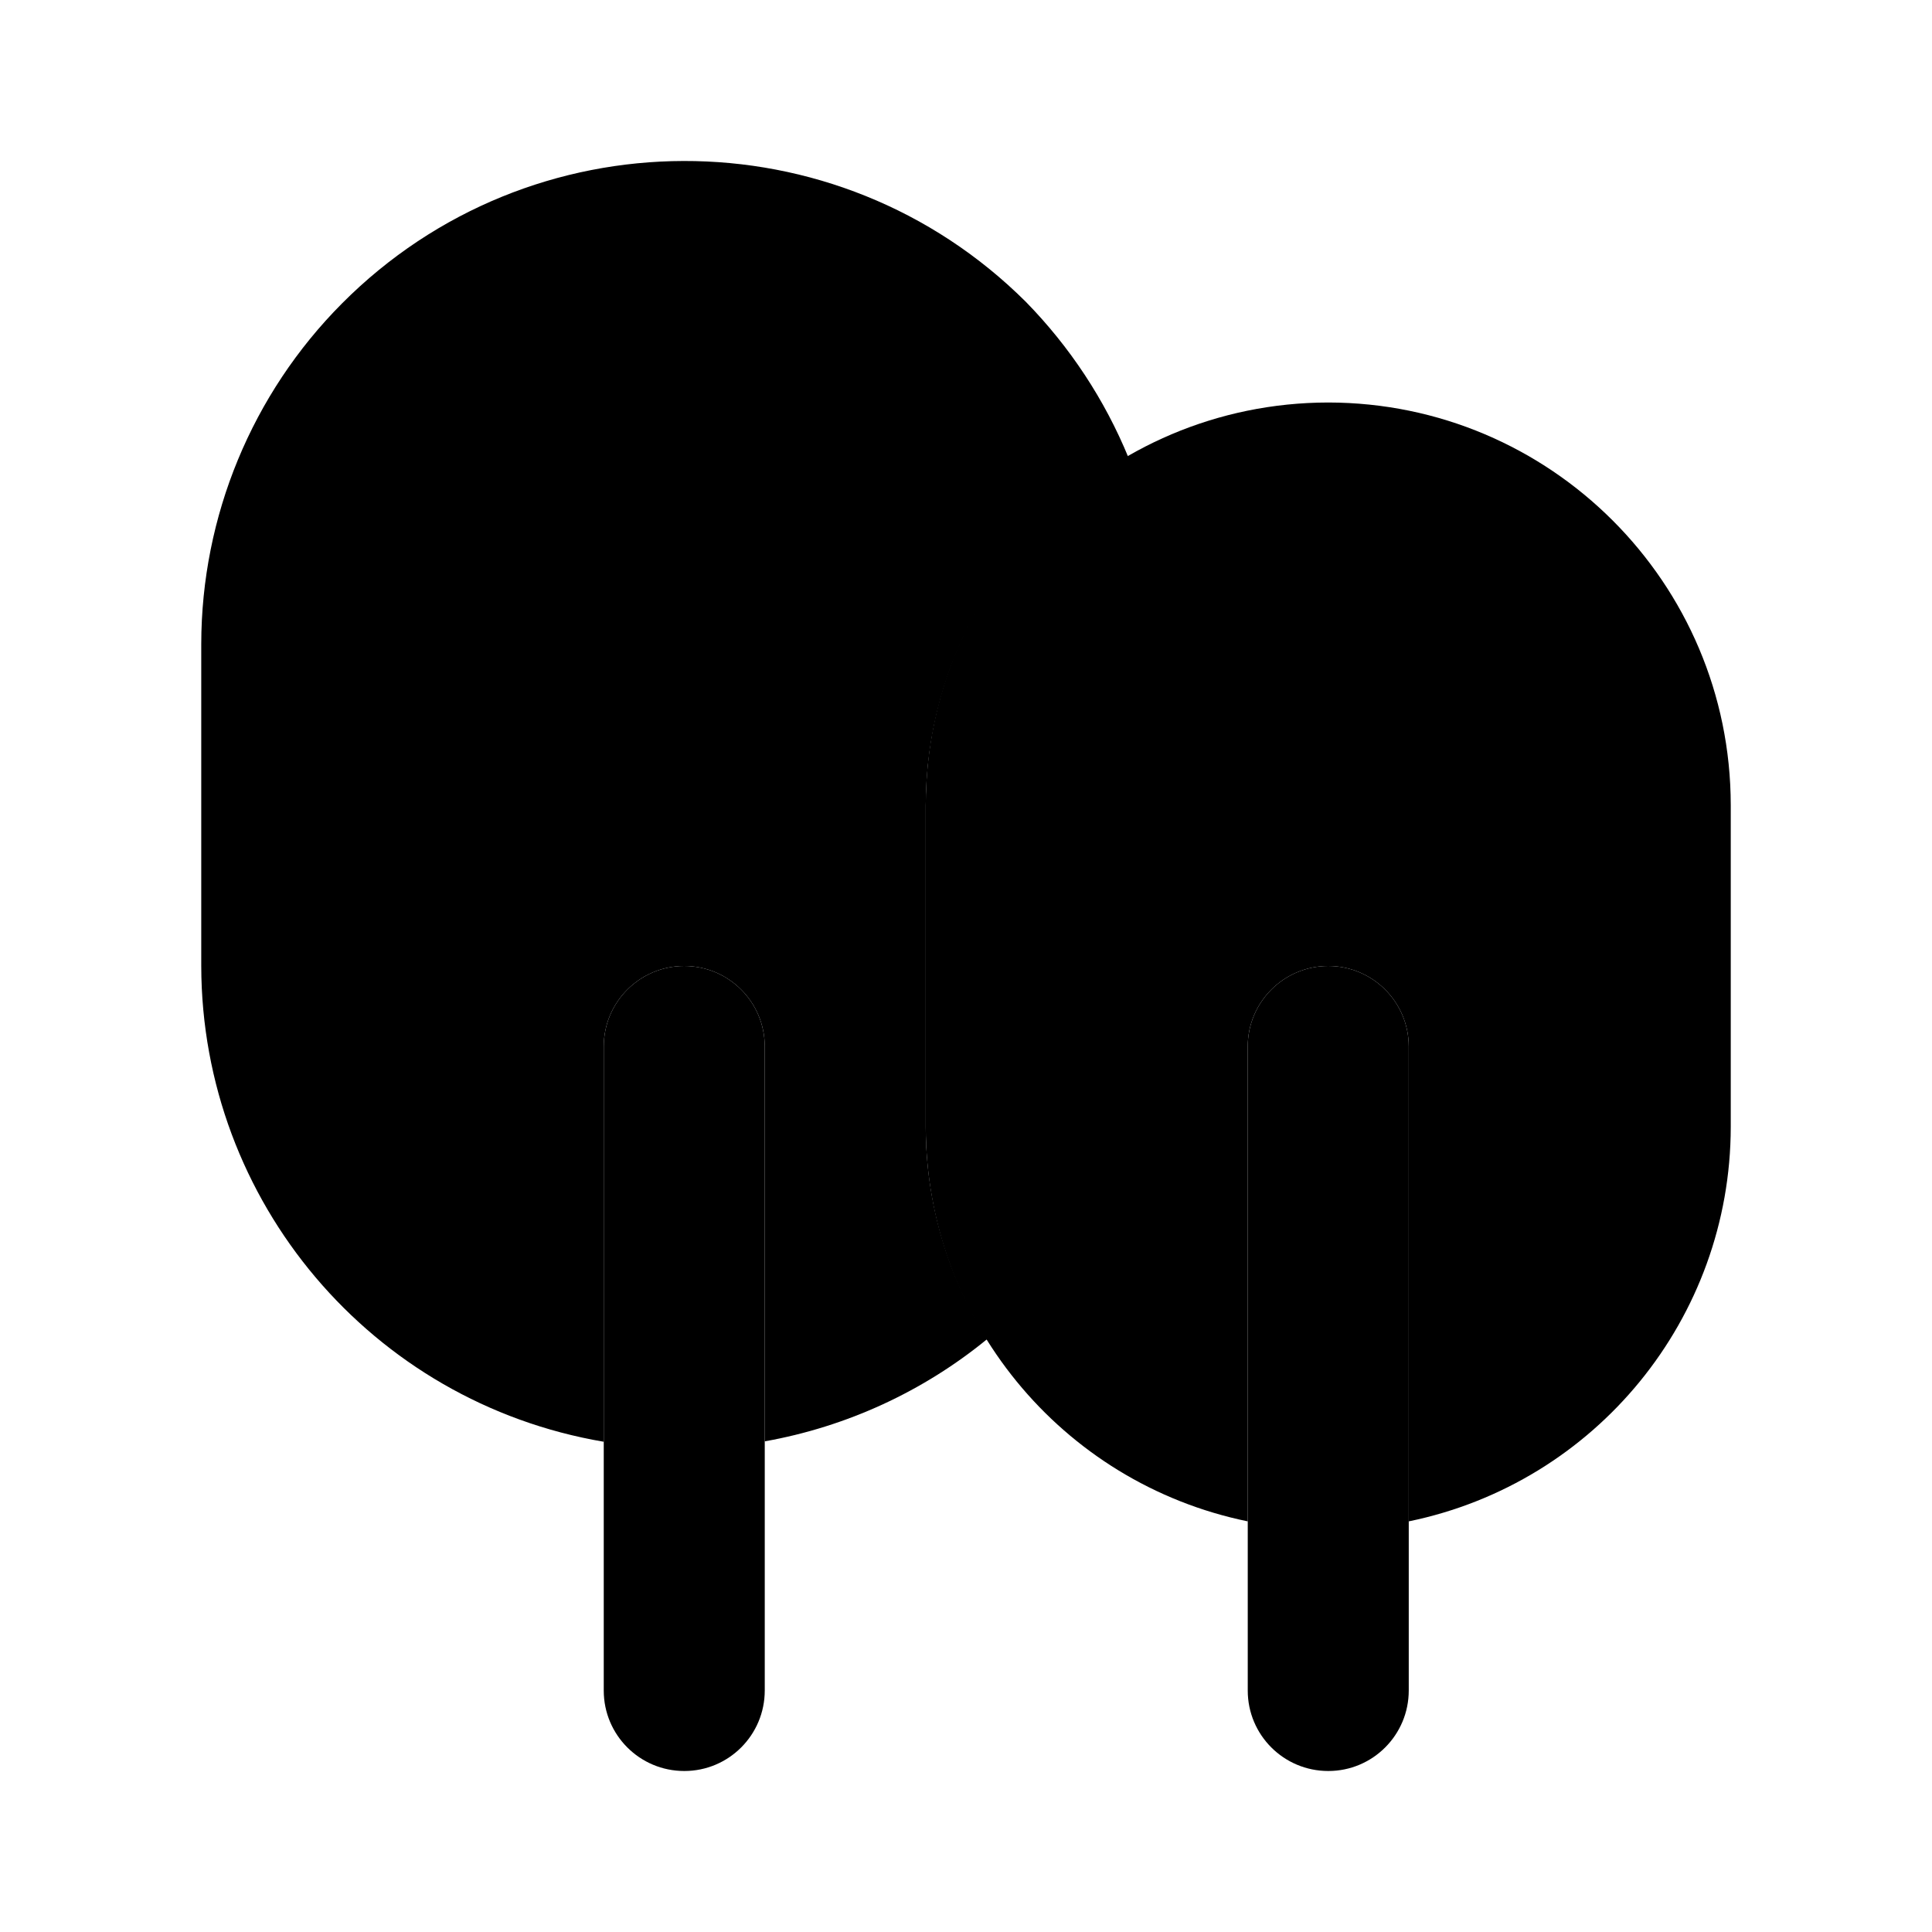 <svg xmlns="http://www.w3.org/2000/svg" width="24" height="24" viewBox="0 0 24 24">
    <path class="pr-icon-primary" d="M8.5,22c-0.552,0-1-0.447-1-0.999c0-0,0-0.001,0-0.001v-8c0-0.552,0.448-1,1-1s1,0.448,1,1v8c0,0.552-0.447,1-0.999,1C8.501,22,8.5,22,8.5,22z M16.5,22c-0.552,0-1-0.447-1-0.999c0-0,0-0.001,0-0.001v-8c0-0.552,0.448-1,1-1c0.552,0,1,0.448,1,1v8c0,0.552-0.447,1-0.999,1C16.501,22,16.5,22,16.5,22z"></path>
    <path class="pr-icon-tertiary" d="M16.5,5c-2.76,0.003-4.997,2.24-5,5v4c0.003,2.375,1.674,4.421,4,4.899V13c0-0.552,0.448-1,1-1c0.552,0,1,0.448,1,1v5.899c2.326-0.478,3.997-2.524,4-4.899v-4C21.497,7.24,19.26,5.003,16.5,5z"></path>
    <path class="pr-icon-quaternary" d="M12.265,16.633C11.767,15.845,11.502,14.932,11.5,14v-4c0.006-1.786,0.967-3.431,2.519-4.314c-0.296-0.722-0.73-1.379-1.276-1.937c-2.351-2.34-6.154-2.331-8.494,0.02C3.13,4.893,2.502,6.414,2.5,8v4c0.005,2.925,2.116,5.42,5,5.91V13c0-0.552,0.448-1,1-1s1,0.448,1,1v4.905C10.515,17.724,11.467,17.287,12.265,16.633z"></path>
</svg>
